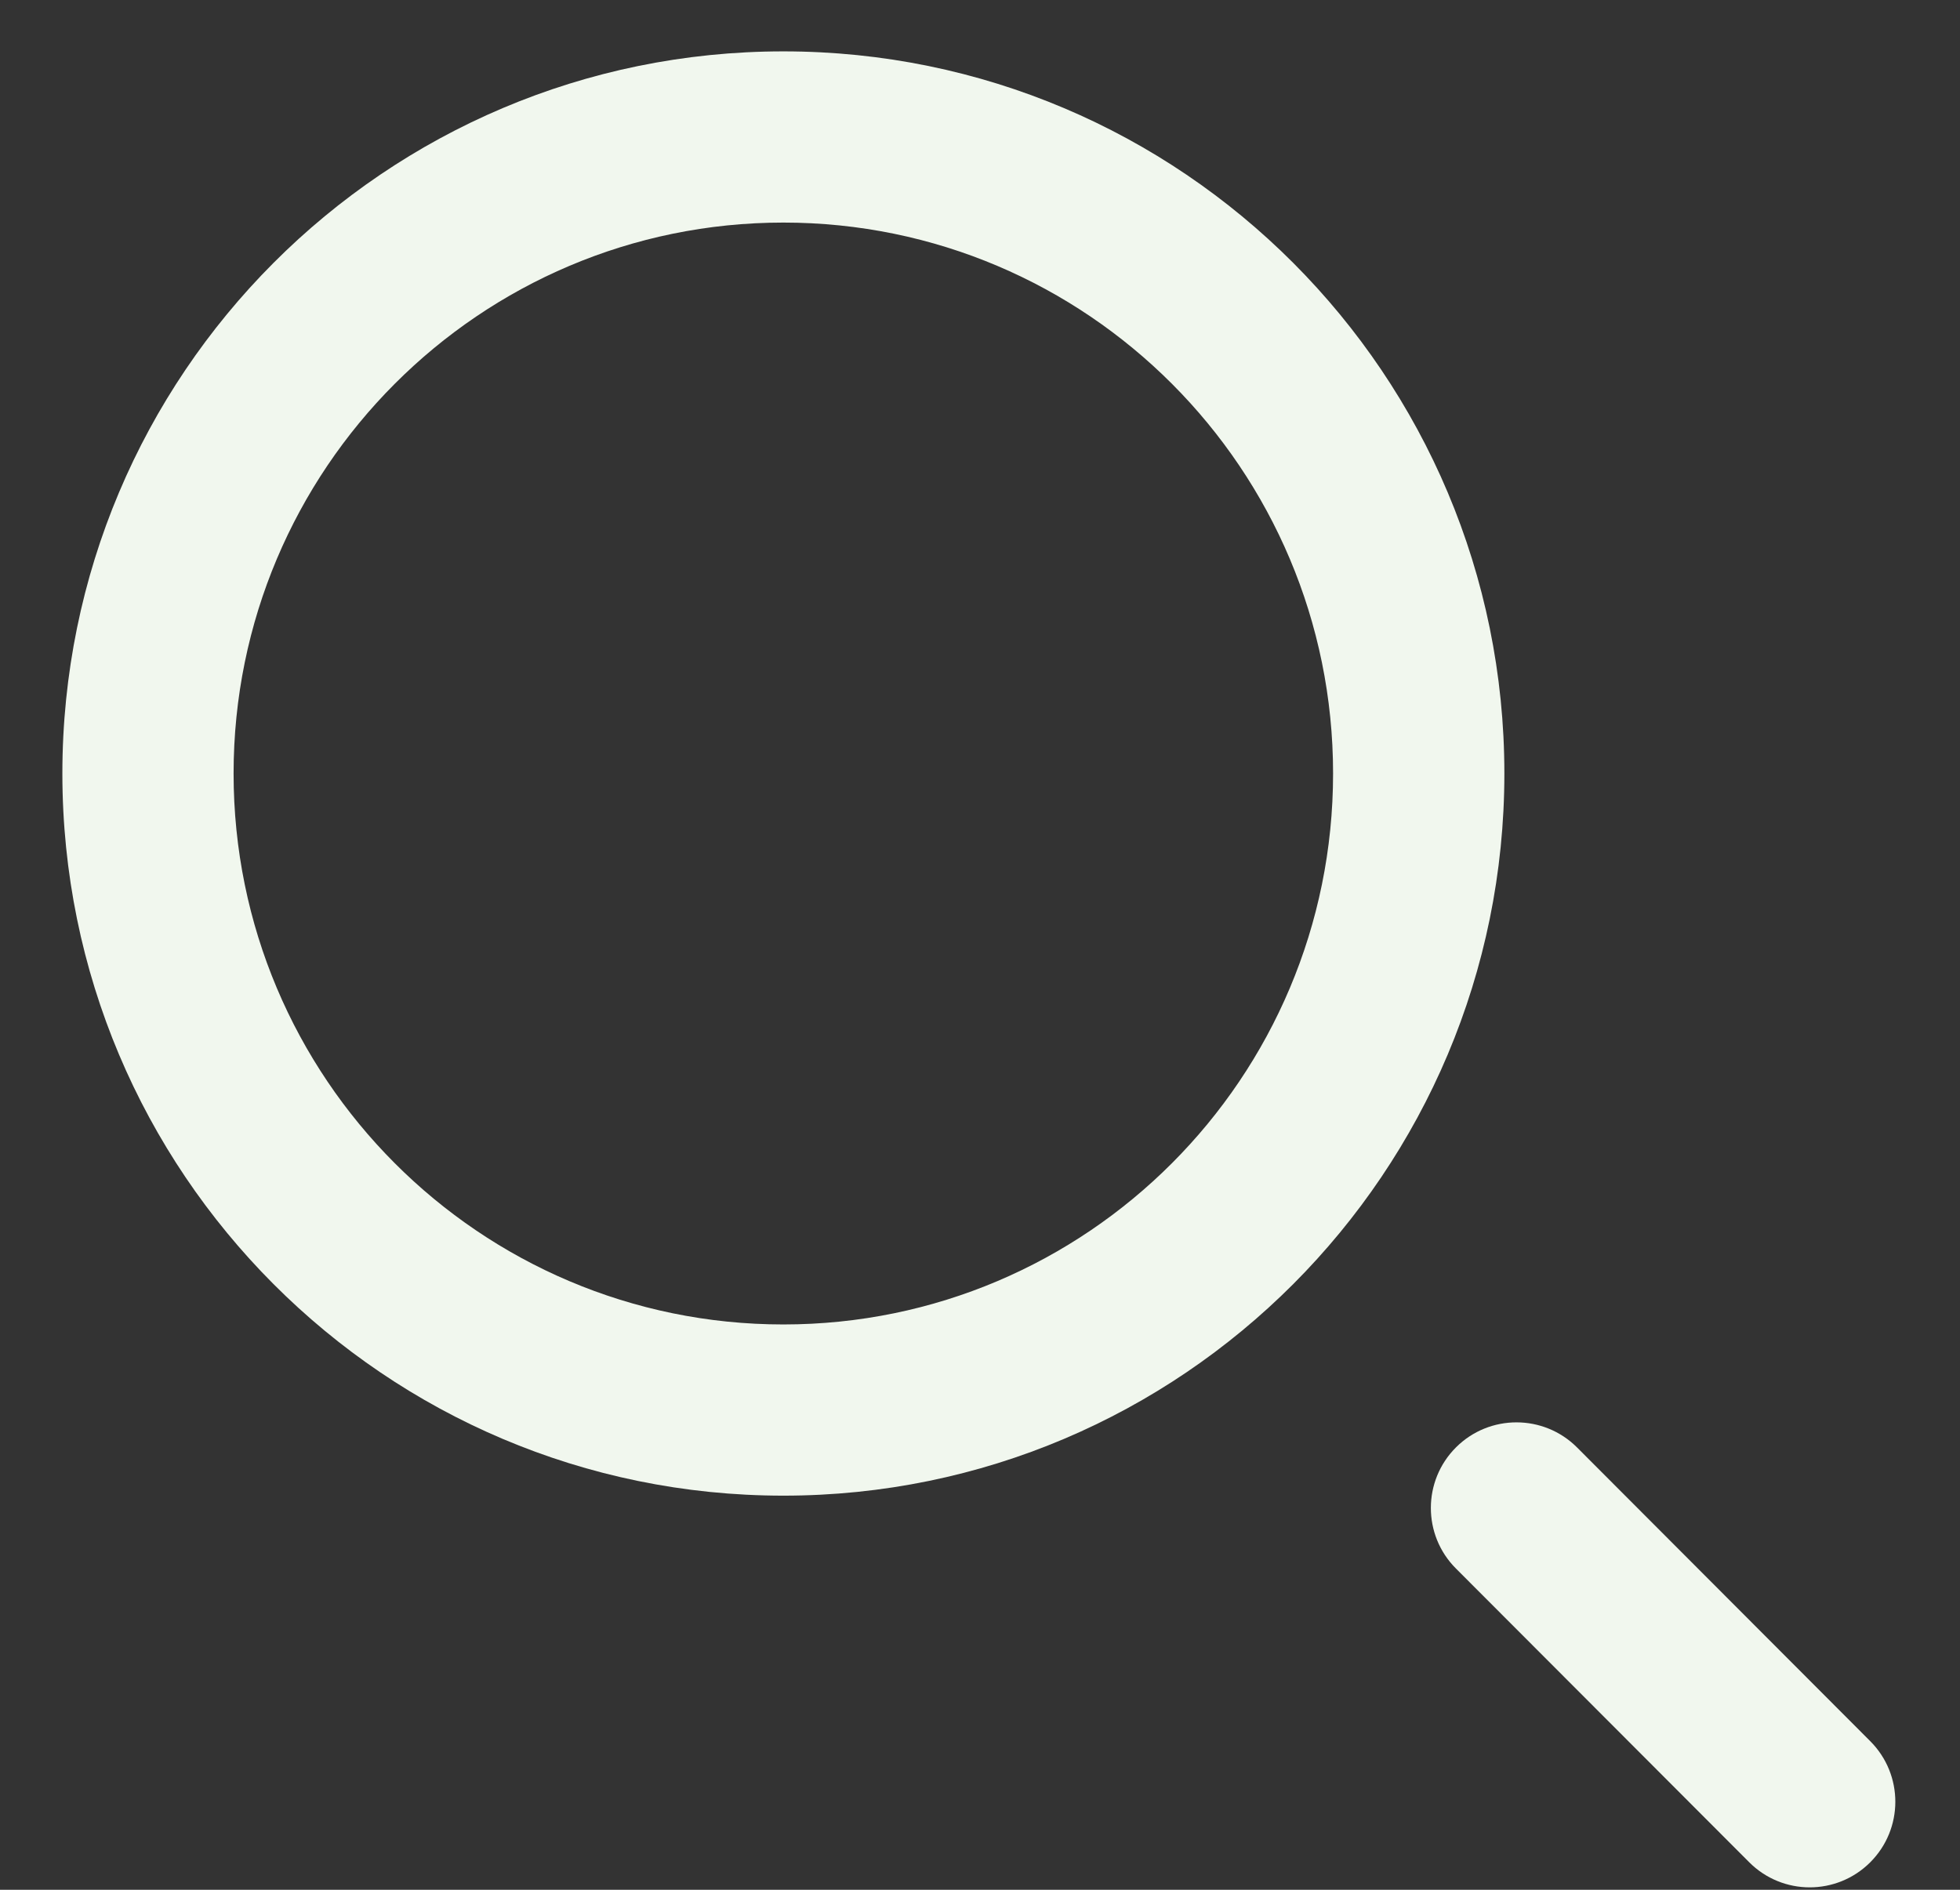 <svg width="28" height="27" viewBox="0 0 28 27" version="1.1" xmlns="http://www.w3.org/2000/svg" xmlns:xlink="http://www.w3.org/1999/xlink">
<rect x="0" y="0" width="28" height="27" fill="#333333" stroke="none"/>
<title>Search icon</title>
<desc>Search icon</desc>
<g id="Canvas" transform="translate(700 -246)">
<g id="Search icon">
<g id="Oval 2">
<use xlink:href="#path0_stroke" transform="translate(-697.886 247.957)" fill="#F1F7EE"/>
</g>
<g id="Line 2">
<use xlink:href="#path1_stroke" transform="translate(-678.336 267.545)" fill="#F1F7EE"/>
</g>
</g>
</g>
<defs>
<path id="path0_stroke" d="M 9.077 19.412C 14.768 19.412 19.377 14.79 19.377 9.094L 16.93 9.094C 16.93 13.444 13.412 16.966 9.077 16.966L 9.077 19.412ZM 19.377 9.094C 19.377 3.398 14.768 -1.223 9.077 -1.223L 9.077 1.223C 13.412 1.223 16.93 4.745 16.93 9.094L 19.377 9.094ZM 9.077 -1.223C 3.386 -1.223 -1.223 3.398 -1.223 9.094L 1.223 9.094C 1.223 4.745 4.742 1.223 9.077 1.223L 9.077 -1.223ZM -1.223 9.094C -1.223 14.79 3.386 19.412 9.077 19.412L 9.077 16.966C 4.742 16.966 1.223 13.444 1.223 9.094L -1.223 9.094Z"/>
<path id="path1_stroke" d="M 3.324 5.061C 3.801 5.54 4.575 5.54 5.053 5.063C 5.531 4.586 5.532 3.812 5.055 3.333L 3.324 5.061ZM 0.866 -0.864C 0.389 -1.342 -0.386 -1.343 -0.864 -0.866C -1.342 -0.389 -1.343 0.386 -0.866 0.864L 0.866 -0.864ZM 5.055 3.333L 0.866 -0.864L -0.866 0.864L 3.324 5.061L 5.055 3.333Z"/>
</defs>
</svg>
